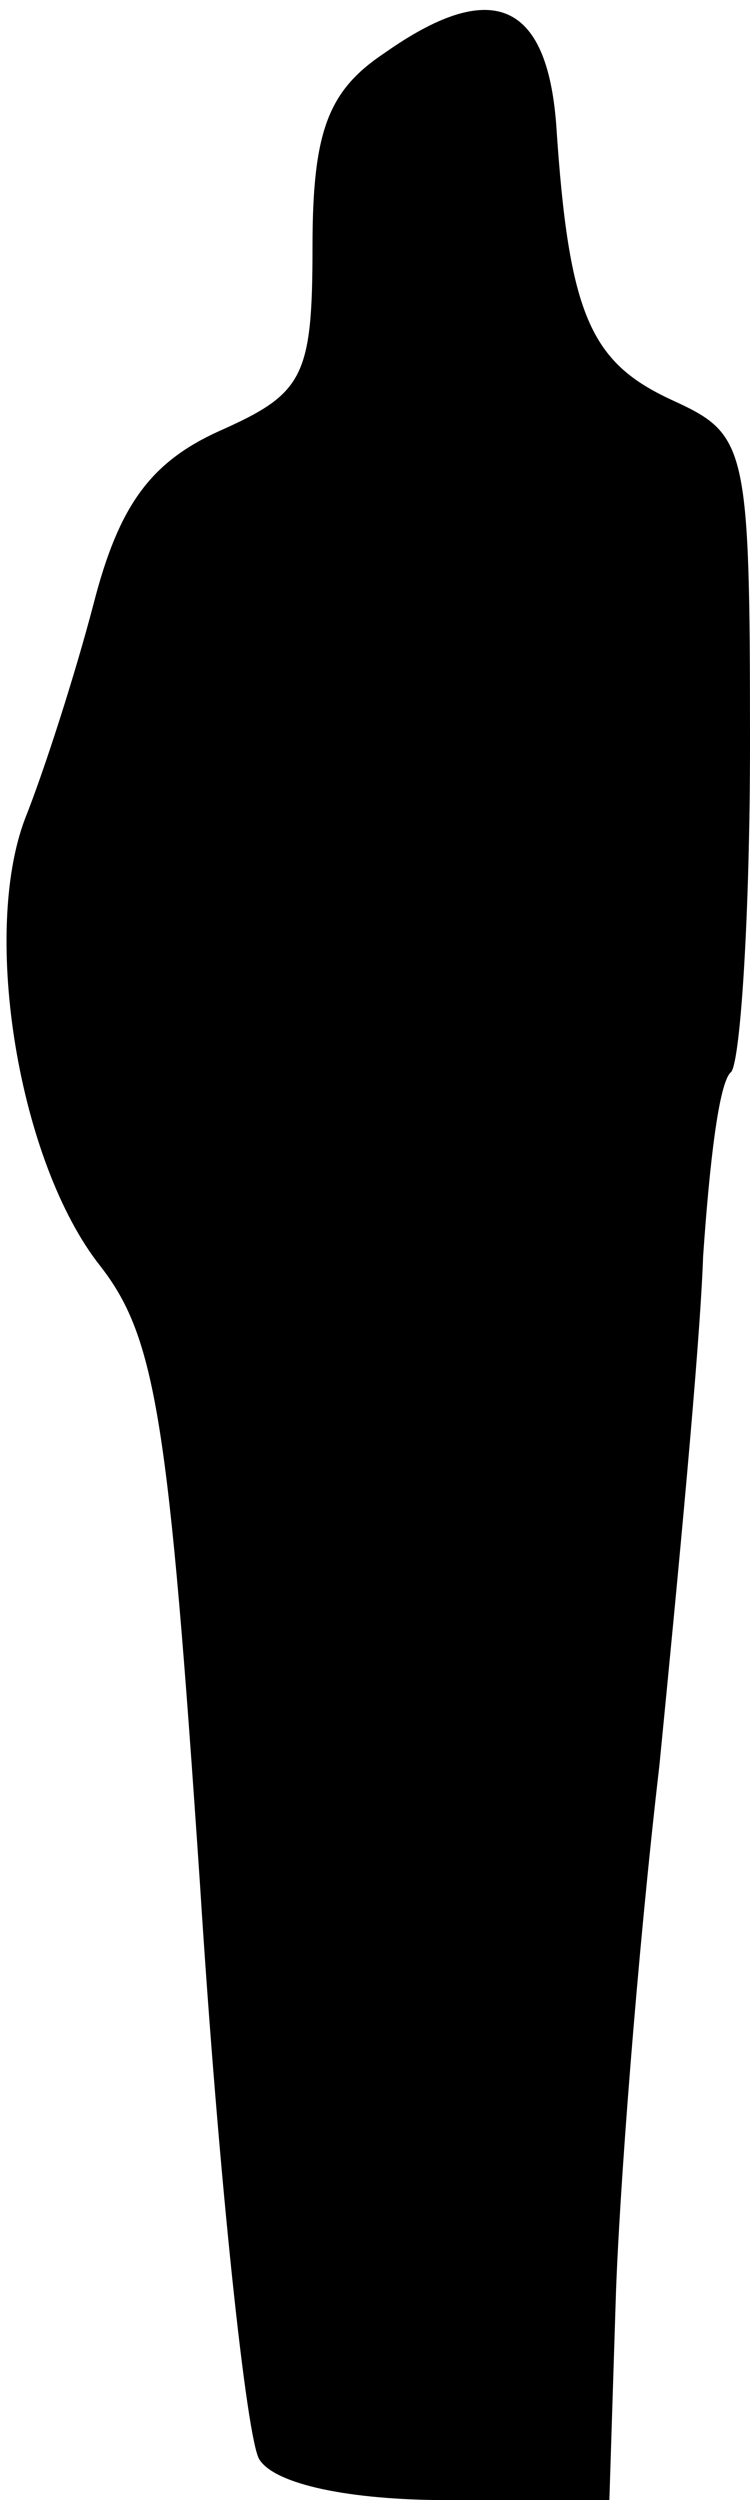 <?xml version="1.0" standalone="no"?>
<!DOCTYPE svg PUBLIC "-//W3C//DTD SVG 20010904//EN"
 "http://www.w3.org/TR/2001/REC-SVG-20010904/DTD/svg10.dtd">
<svg version="1.0" xmlns="http://www.w3.org/2000/svg"
 width="24pt" height="80pt" viewBox="0 0 24 80"
 preserveAspectRatio="xMidYMid meet">
<g transform="translate(0,80) scale(0.1,-0.1)"
fill="#000000" stroke="none">
<path fill="#000000" stroke="none" d="M123 783 c-18 -12 -23 -25 -23 -62 0
-42 -3 -47 -30 -59 -22 -10 -32 -24 -40 -55 -6 -23 -16 -54 -22 -69 -14 -37
-2 -110 24 -143 18 -23 22 -50 32 -198 6 -95 15 -178 19 -184 5 -8 29 -13 60
-13 l52 0 2 63 c1 34 7 112 14 172 6 61 13 134 14 163 2 29 5 56 9 59 3 4 6
51 6 105 0 96 -1 99 -25 110 -26 12 -33 27 -37 88 -3 40 -21 47 -55 23z"/>
</g>
</svg>
